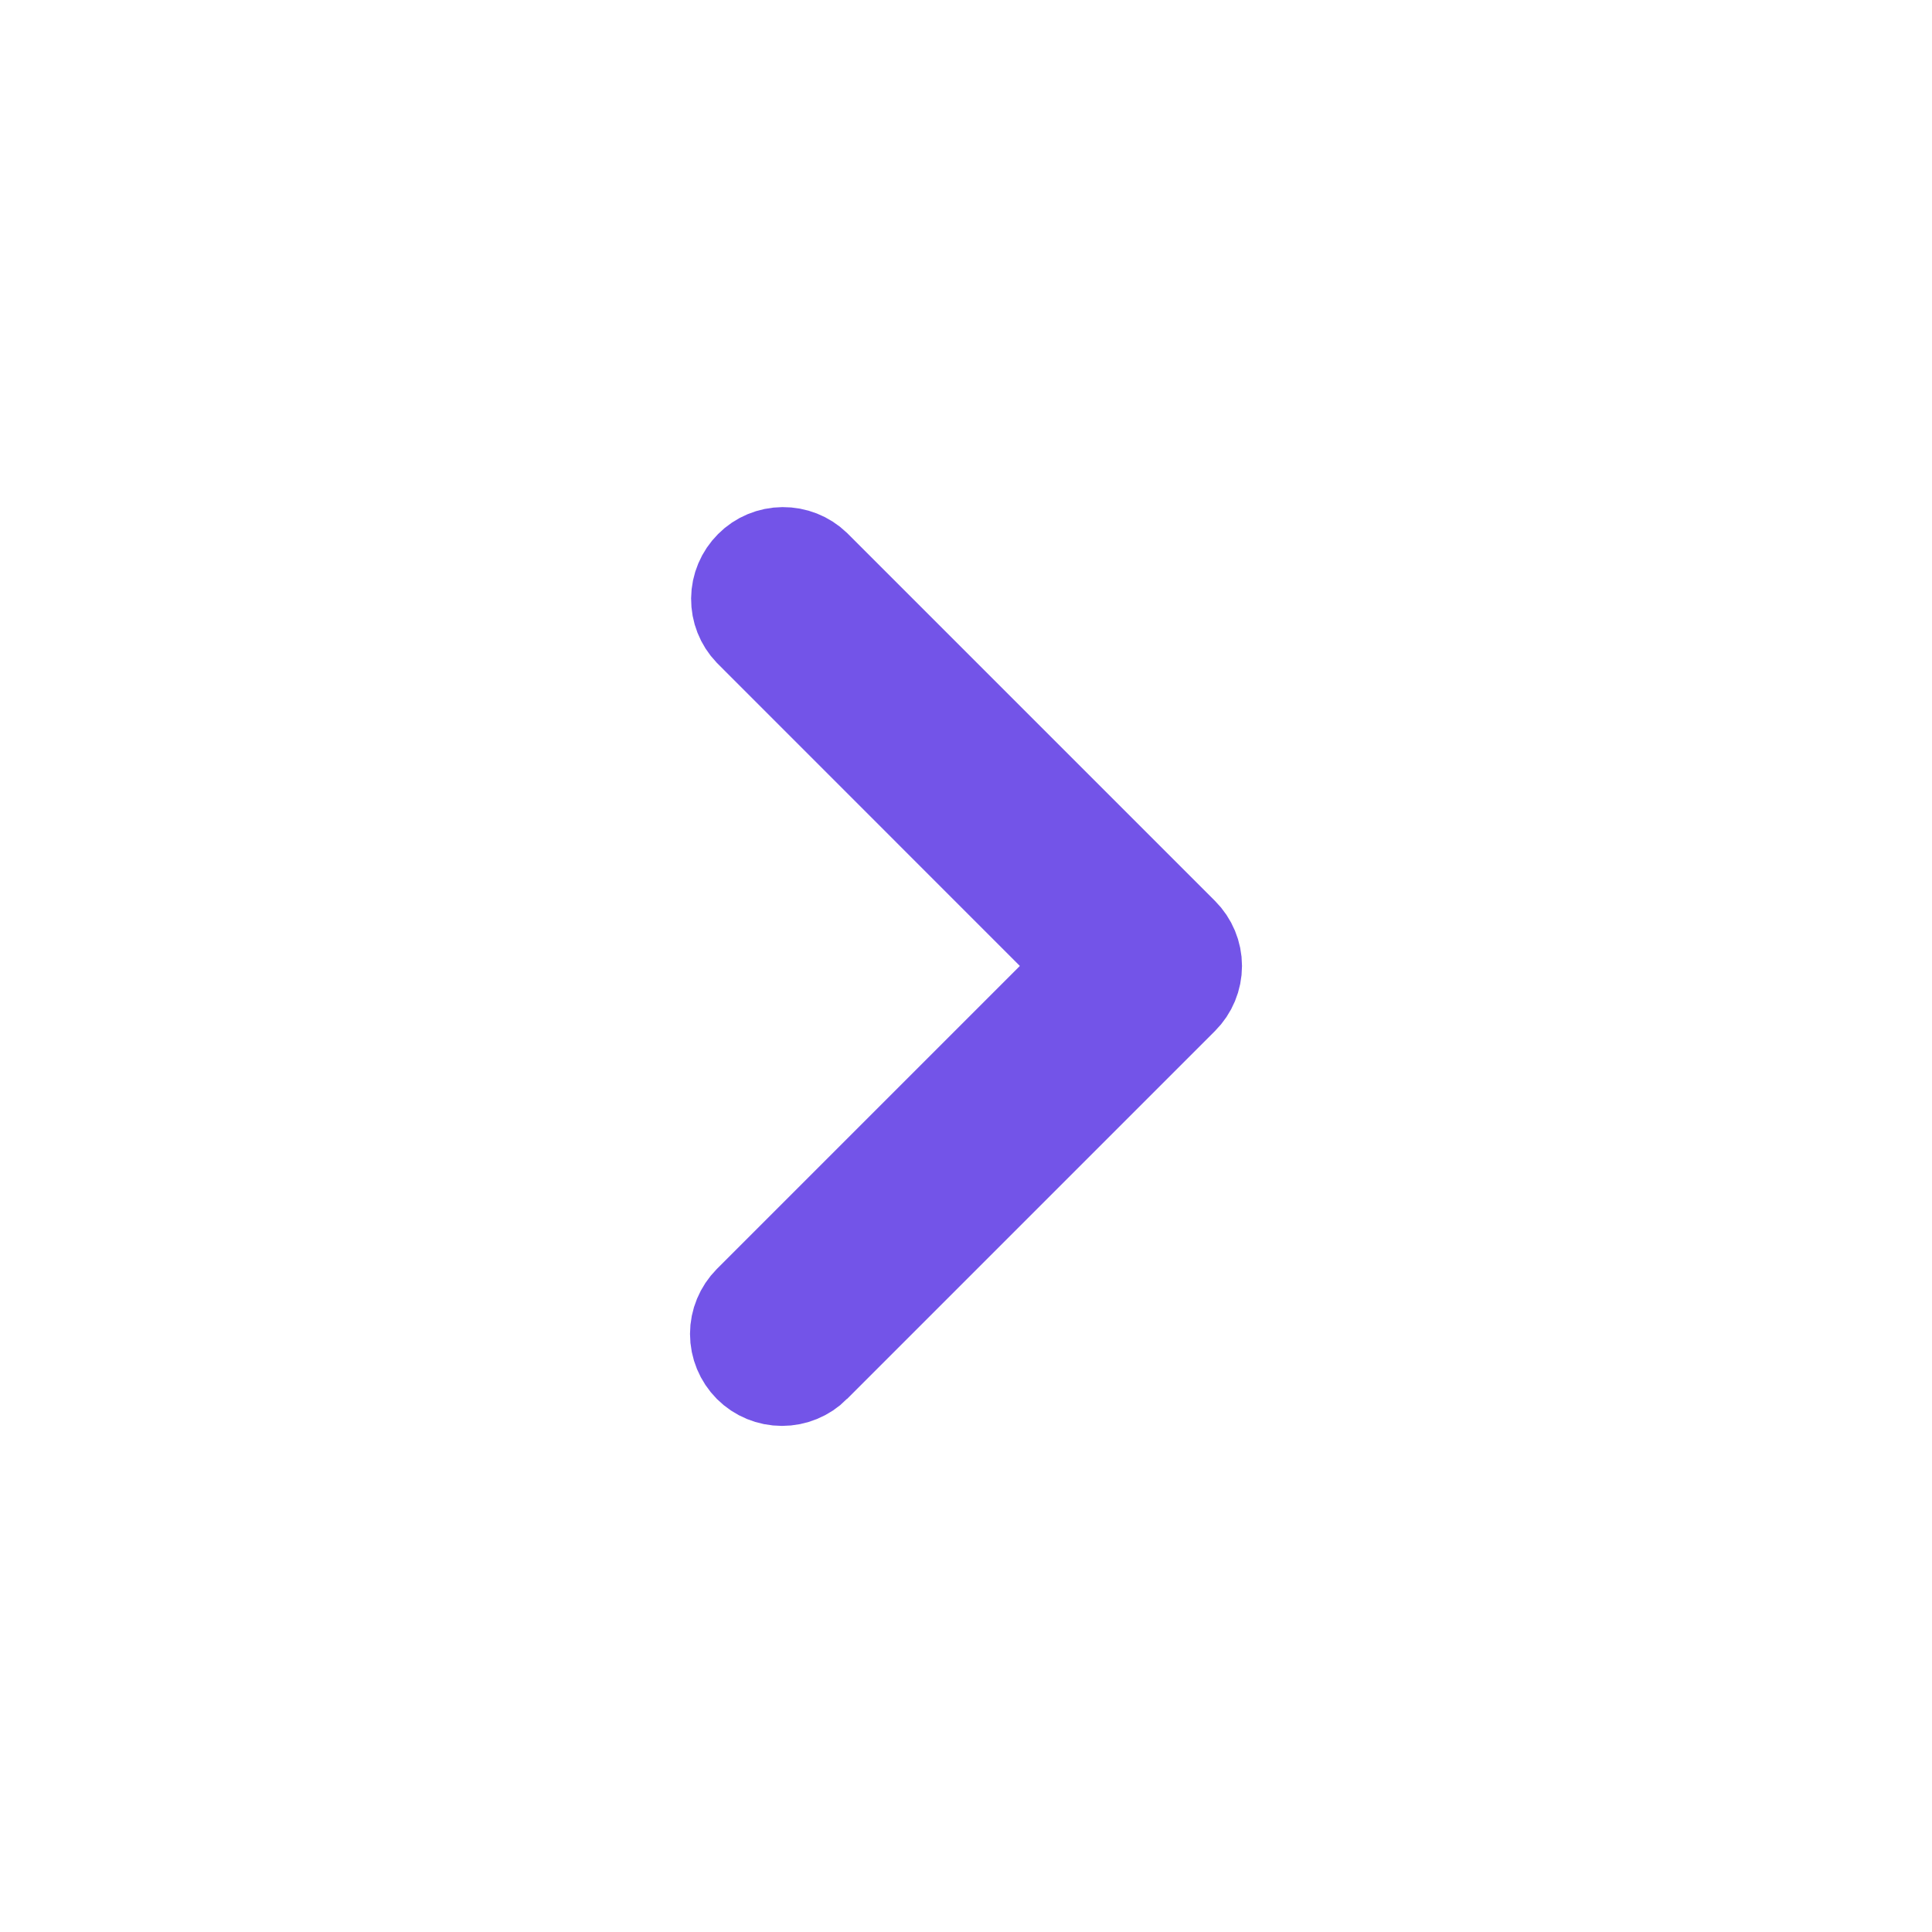<svg xmlns="http://www.w3.org/2000/svg" width="21" height="21" viewBox="0 0 21 21" fill="none">
  <path d="M11.793 10.499L11.439 10.853L8.146 14.146C8.146 14.146 8.146 14.146 8.146 14.146C8.053 14.24 8 14.367 8 14.499C8 14.632 8.053 14.759 8.146 14.853C8.24 14.947 8.367 14.999 8.5 14.999C8.632 14.999 8.759 14.947 8.853 14.853L11.793 10.499ZM11.793 10.499L11.439 10.146L8.15 6.856C8.06 6.762 8.011 6.637 8.012 6.507C8.013 6.376 8.066 6.251 8.159 6.158C8.251 6.065 8.377 6.013 8.508 6.012C8.638 6.011 8.763 6.06 8.857 6.15L12.853 10.146C12.853 10.146 12.853 10.146 12.853 10.146C12.947 10.24 13 10.367 13 10.499C13 10.632 12.947 10.759 12.853 10.853C12.853 10.853 12.853 10.853 12.853 10.853L8.853 14.853L11.793 10.499Z" fill="#7354E8" stroke="#7354E8"/>
</svg>